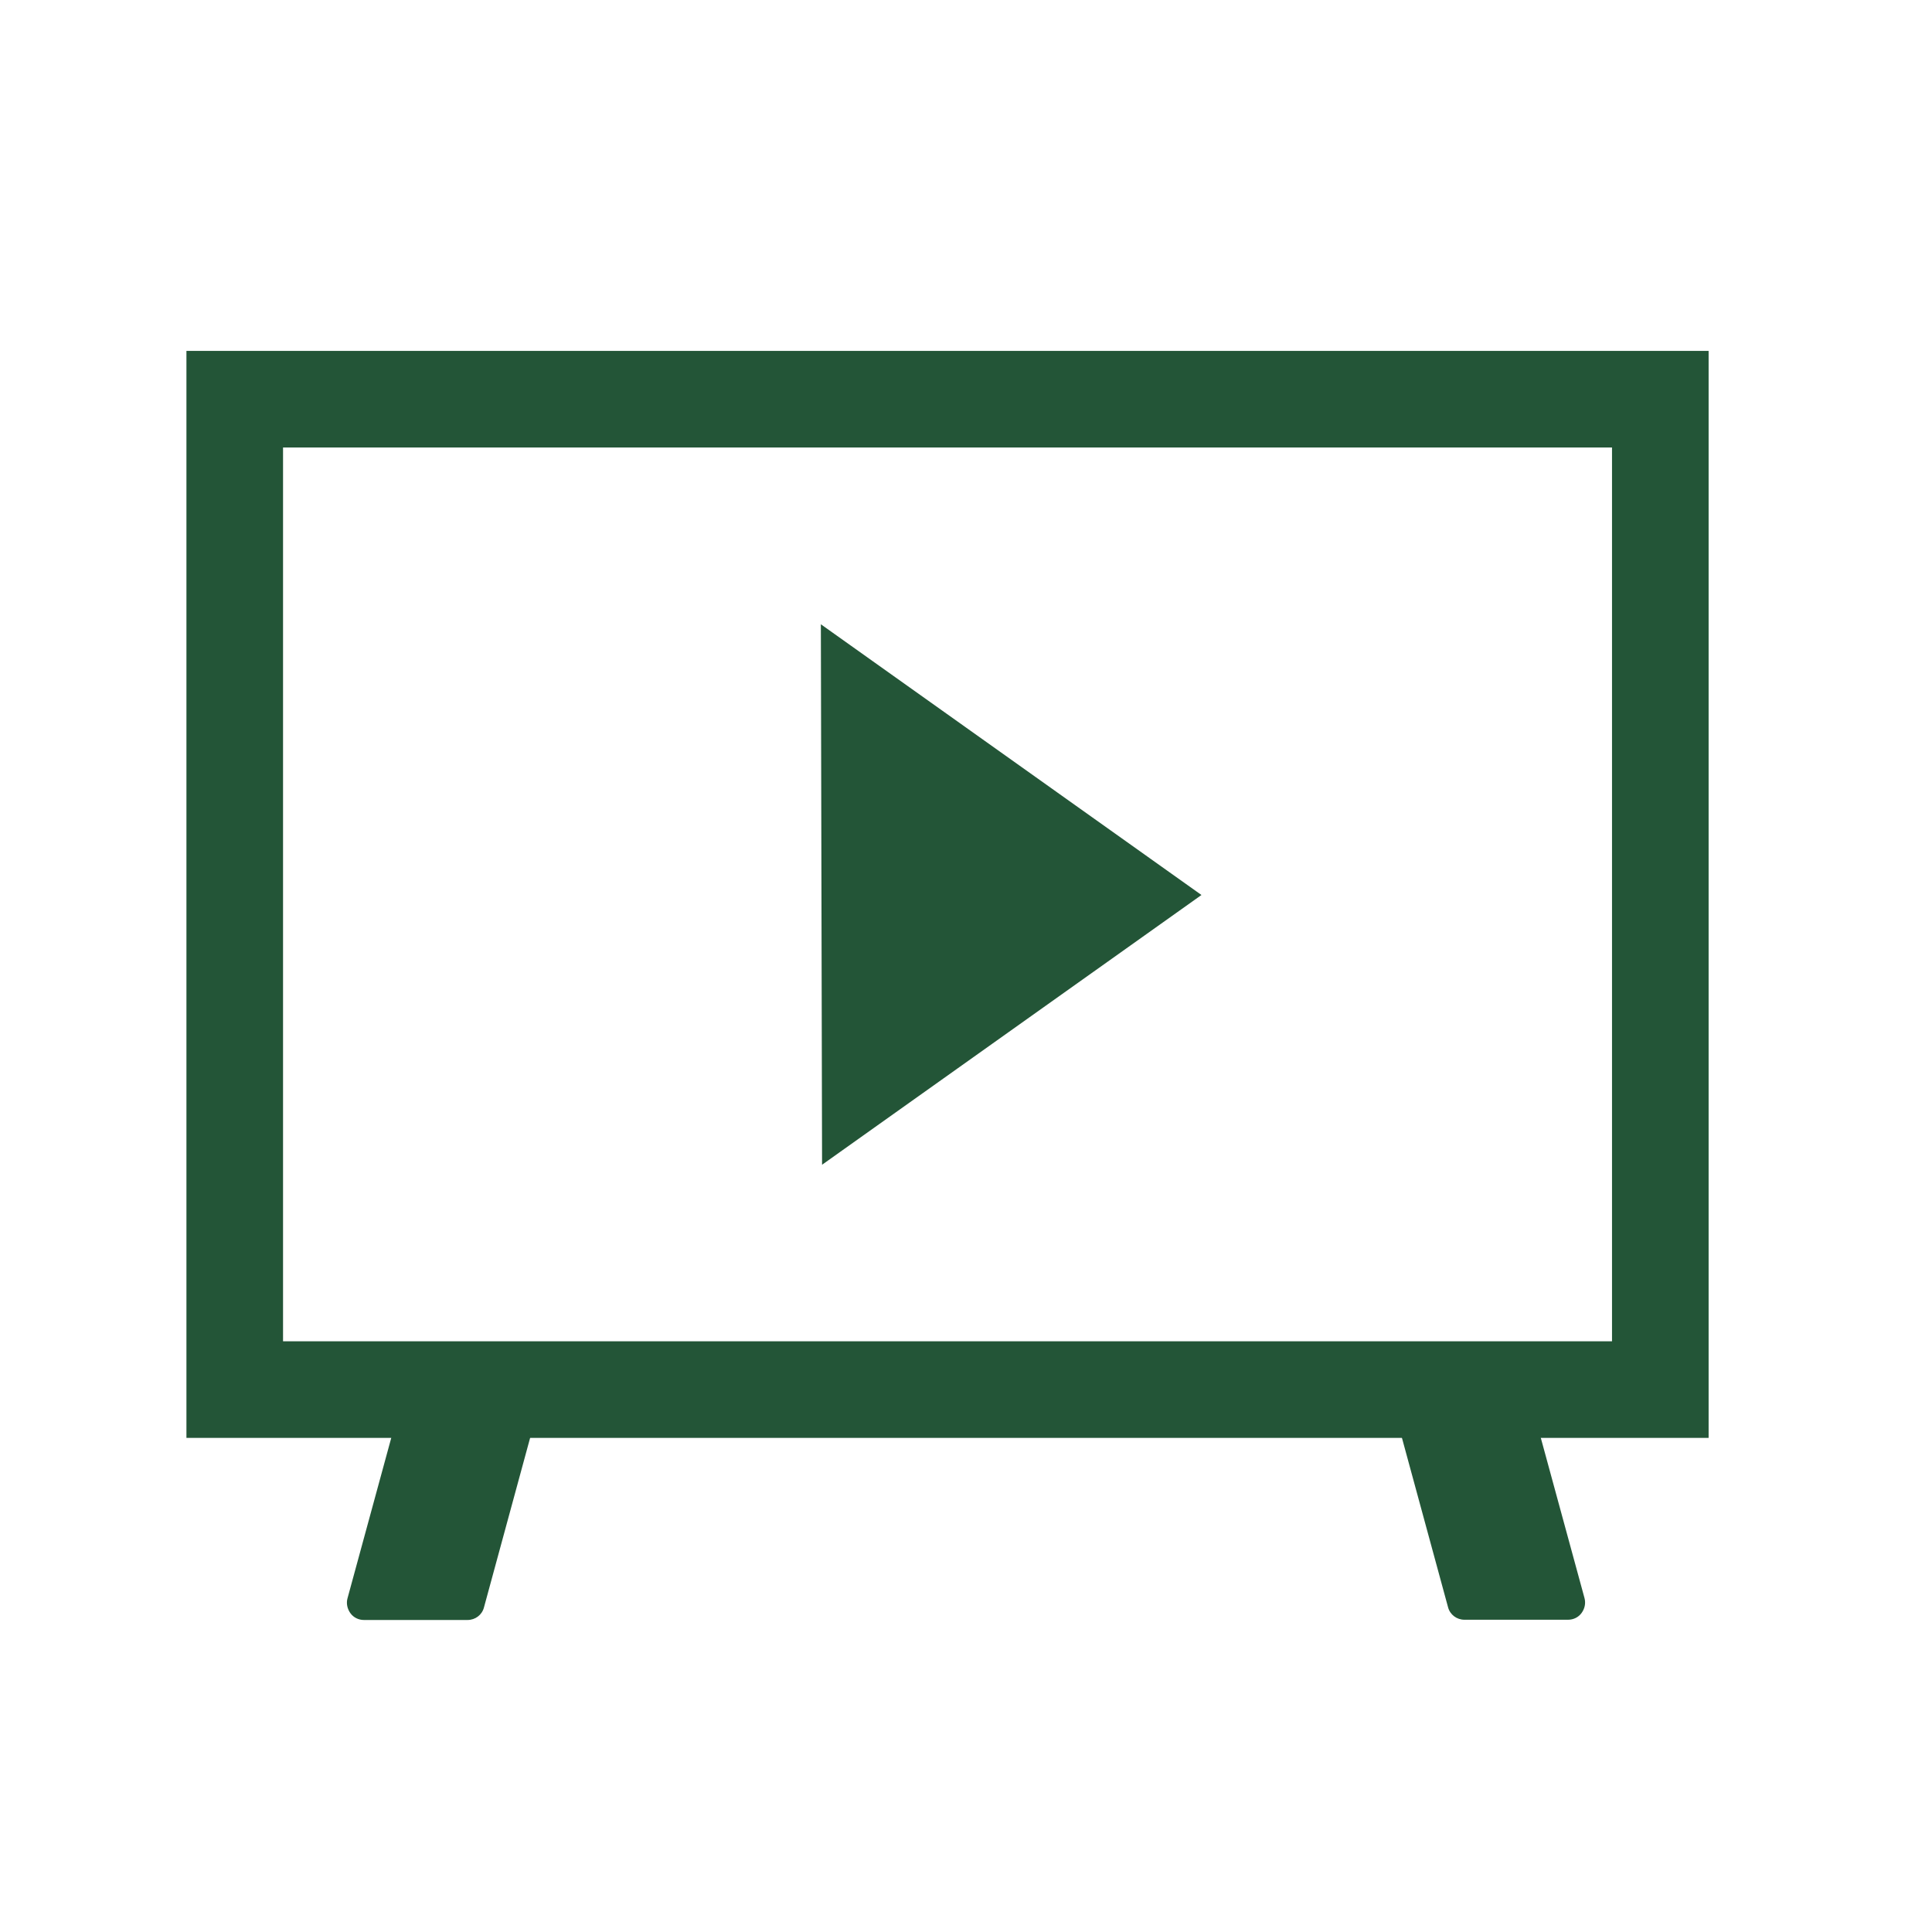 <?xml version="1.0" encoding="utf-8"?>
<!-- Generator: Adobe Illustrator 26.5.3, SVG Export Plug-In . SVG Version: 6.00 Build 0)  -->
<svg version="1.1" id="Fill" xmlns="http://www.w3.org/2000/svg" xmlns:xlink="http://www.w3.org/1999/xlink" x="0px" y="0px"
	 viewBox="0 0 800 800" style="enable-background:new 0 0 800 800;" xml:space="preserve">
<style type="text/css">
	.st0{fill:#235537;}
</style>
<polygon class="st0" points="497.5,370.6 339.9,258.5 340.4,482.3 "/>
<path class="st0" d="M143.9,661.8c-0.6,2.1-0.1,4.4,1.2,6.2s3.4,2.8,5.6,2.8h42.9c3.2,0,6-2.1,6.8-5.2l20.2-74.2h-57.5L143.9,661.8
	L143.9,661.8z"/>
<path class="st0" d="M606.4,670.7h42.9c2.2,0,4.3-1,5.6-2.8c1.3-1.8,1.8-4,1.2-6.2l-19.2-70.4h-57.5l20.2,74.2
	C600.4,668.6,603.2,670.7,606.4,670.7L606.4,670.7z"/>
<path class="st0" d="M707.5,595.4H77.2V145.3h630.3V595.4L707.5,595.4z M117.2,555.4h550.3V185.3H117.2V555.4L117.2,555.4z"/>
</svg>
